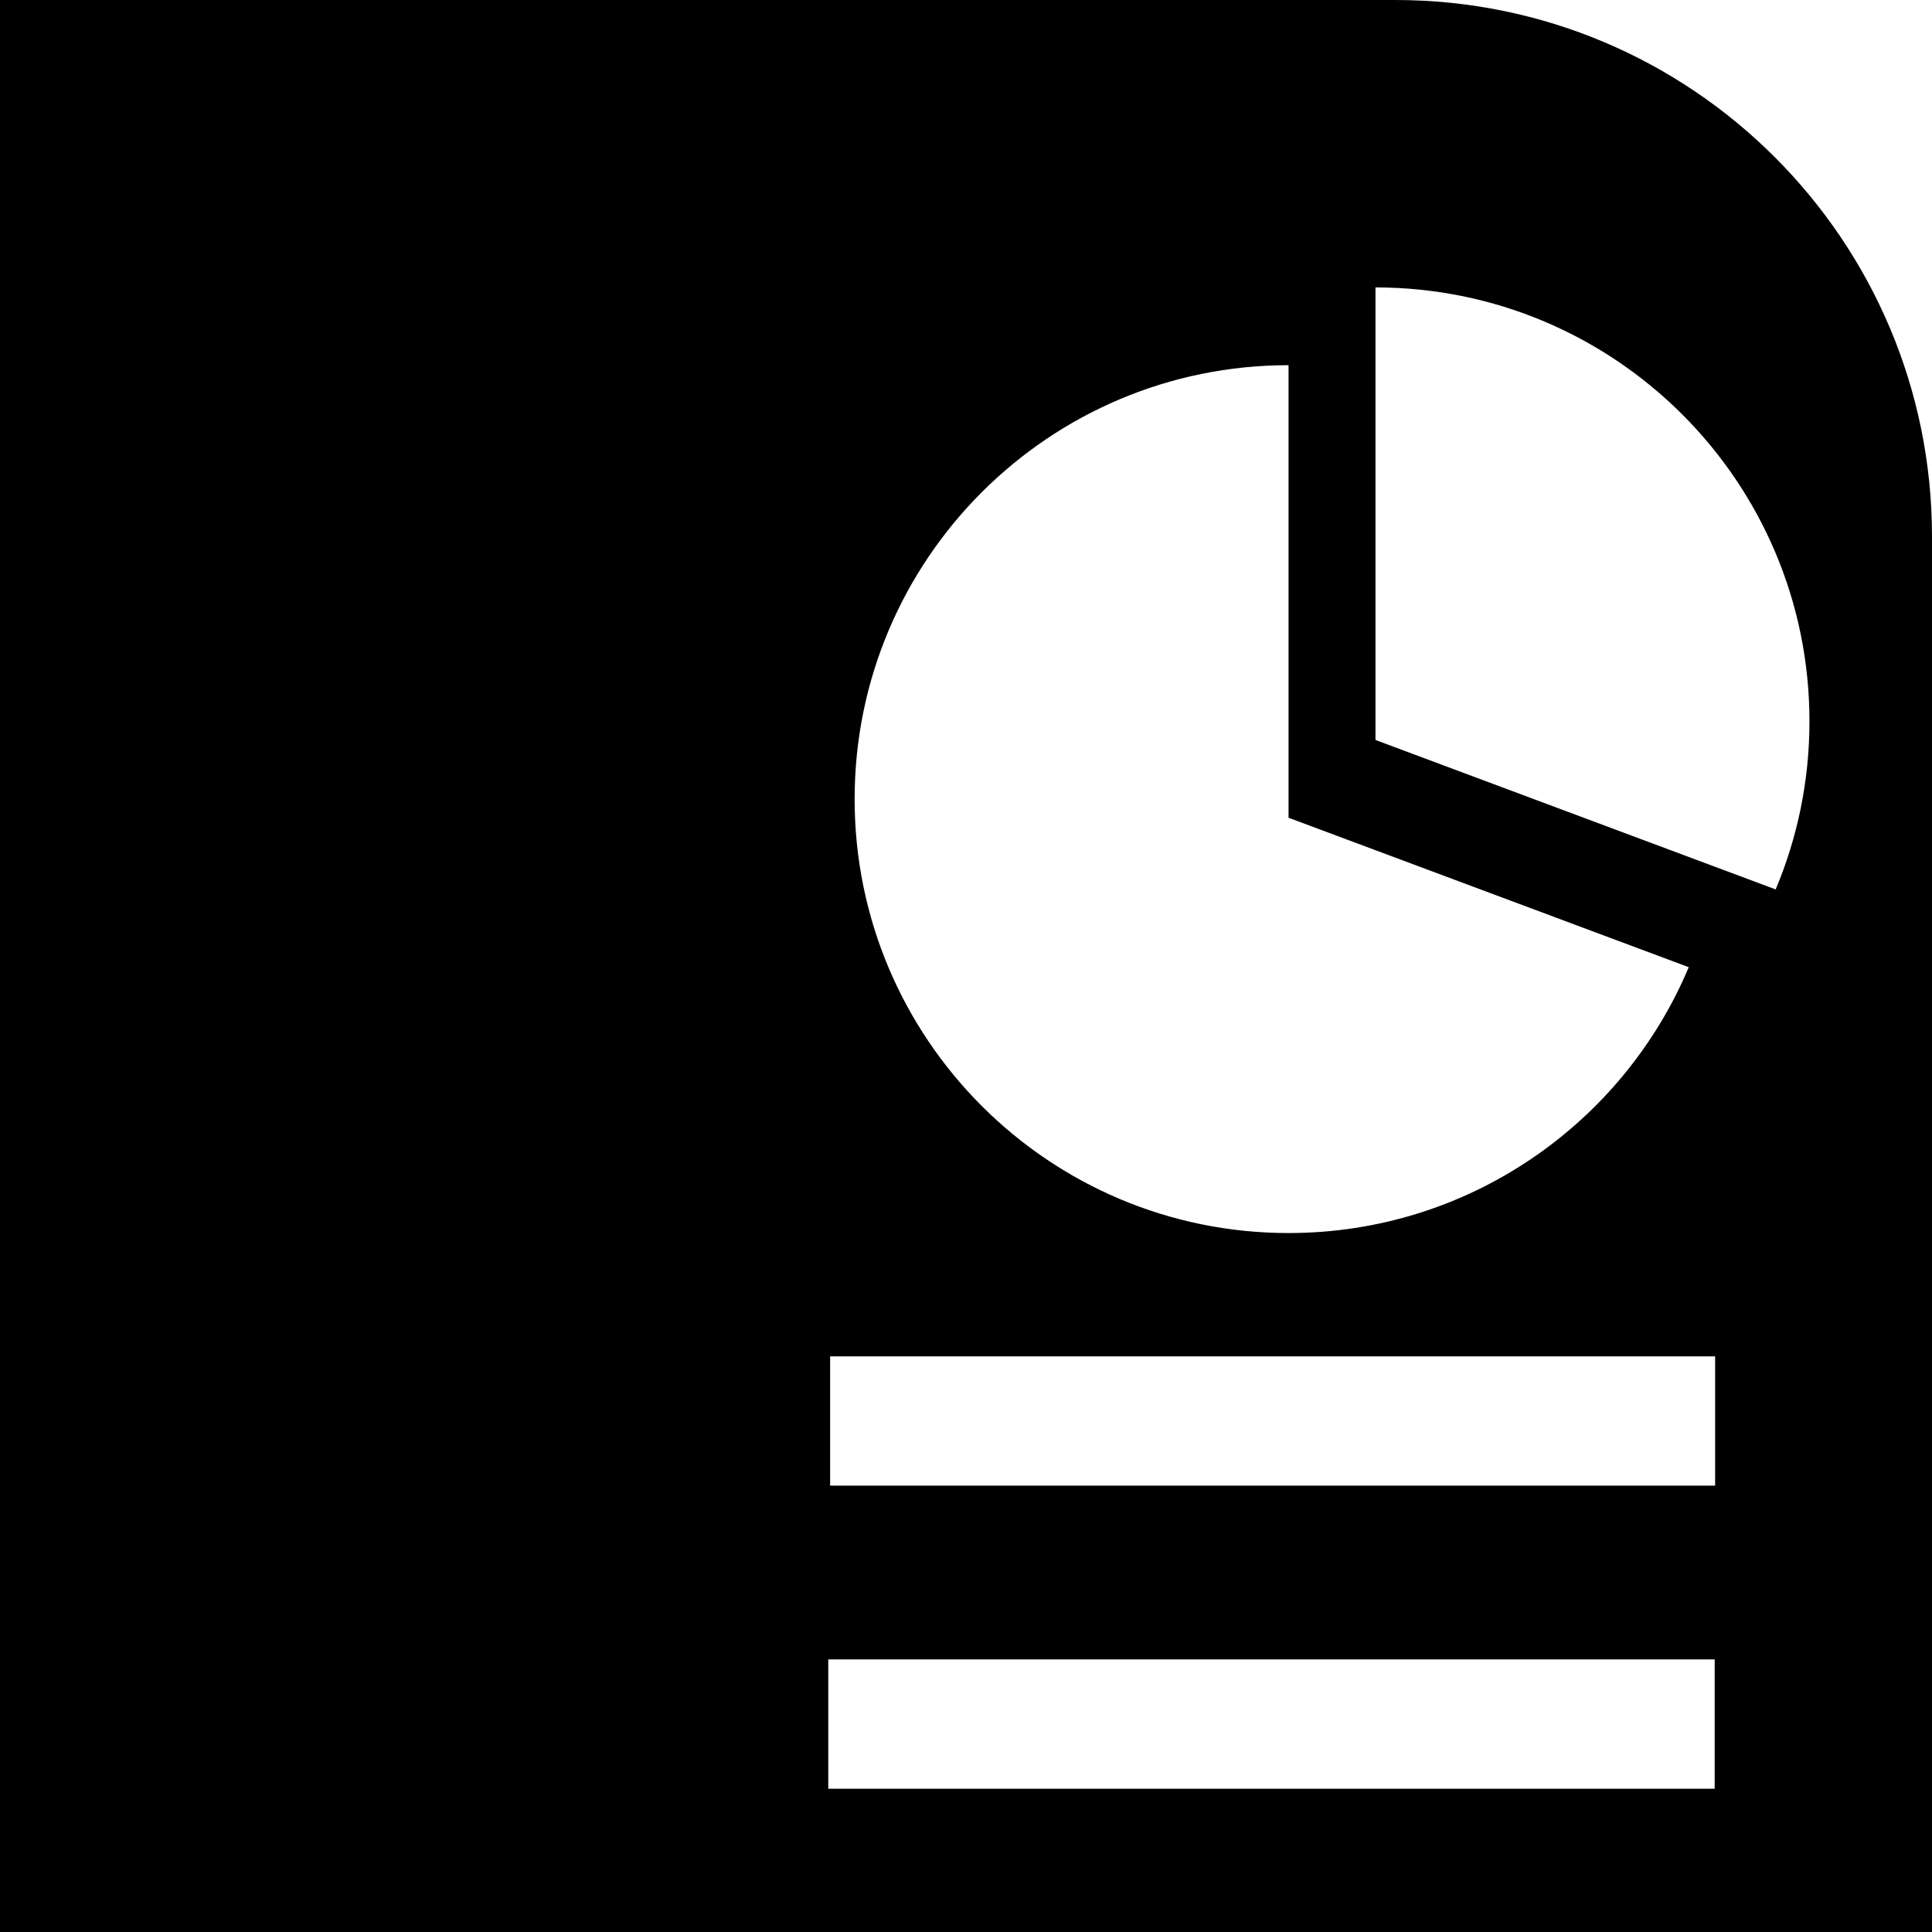 <?xml version="1.0" encoding="iso-8859-1"?>
<!-- Generator: Adobe Illustrator 16.0.0, SVG Export Plug-In . SVG Version: 6.00 Build 0)  -->
<!DOCTYPE svg PUBLIC "-//W3C//DTD SVG 1.1//EN" "http://www.w3.org/Graphics/SVG/1.1/DTD/svg11.dtd">
<svg version="1.1" id="Capa_1" xmlns="http://www.w3.org/2000/svg" xmlns:xlink="http://www.w3.org/1999/xlink" x="0px" y="0px"
	 width="93.762px" height="93.762px" viewBox="0 0 93.762 93.762" style="enable-background:new 0 0 93.762 93.762;"
	 xml:space="preserve">
<g>
	<path d="M67.717,0L0,0.001v67.716v26.045h93.762V26.045C93.762,11.66,82.102,0,67.717,0z M62.535,17.723v21.963l19.422,7.253
		c-3.188,7.58-10.684,12.902-19.422,12.902c-11.629,0-21.059-9.428-21.059-21.06C41.476,27.152,50.904,17.723,62.535,17.723z
		 M83.215,86.808H40.197v-6.274h43.019L83.215,86.808L83.215,86.808z M83.236,72.1H40.286v-6.275h42.951V72.1z M86.175,43.165
		l-19.421-7.253V13.949c11.631,0,21.061,9.429,21.061,21.059C87.814,37.902,87.23,40.656,86.175,43.165z"/>
</g>
<g>
</g>
<g>
</g>
<g>
</g>
<g>
</g>
<g>
</g>
<g>
</g>
<g>
</g>
<g>
</g>
<g>
</g>
<g>
</g>
<g>
</g>
<g>
</g>
<g>
</g>
<g>
</g>
<g>
</g>
</svg>
